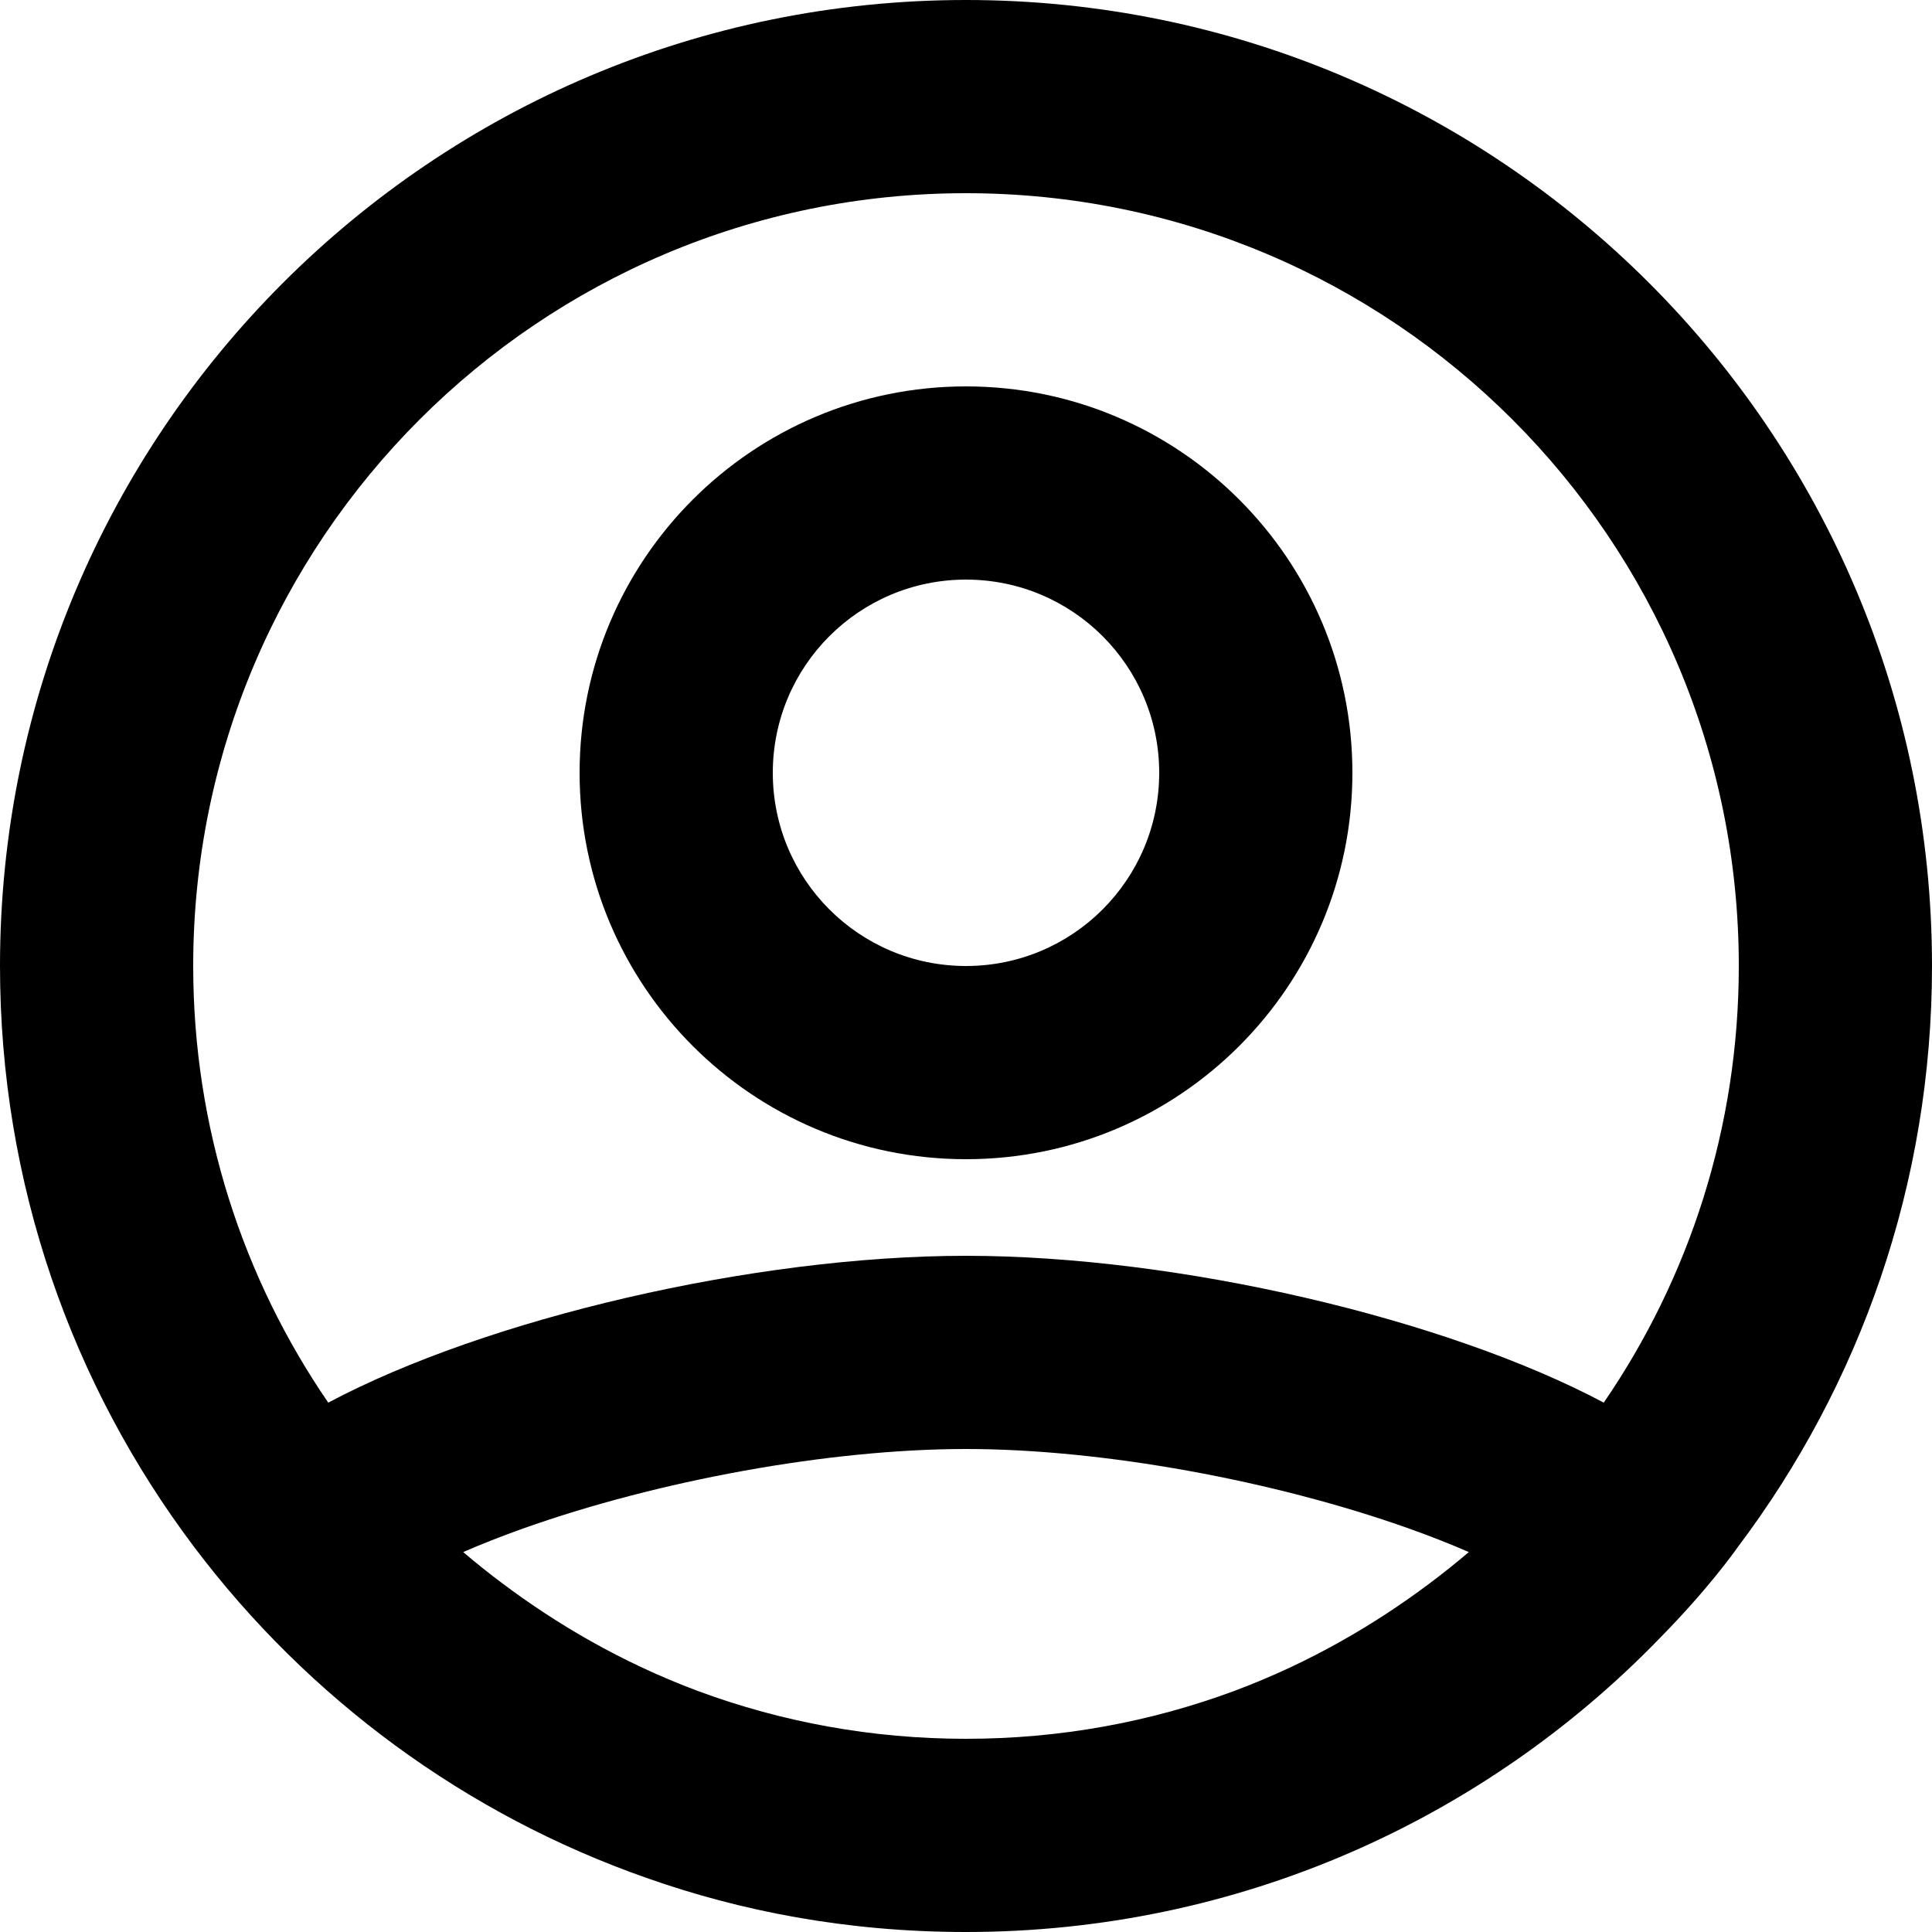 <svg width="20" height="20" viewBox="0 0 20 20" fill="none" xmlns="http://www.w3.org/2000/svg">
<path fill-rule="evenodd" clip-rule="evenodd" d="M12.773 17.506C11.909 17.826 10.975 18 10 18C9.025 18 8.091 17.826 7.227 17.506C6.425 17.207 5.754 16.805 5.21 16.398C5.061 16.287 4.923 16.176 4.795 16.067C4.98 15.986 5.188 15.904 5.418 15.822C6.808 15.328 8.582 15 10 15C11.418 15 13.192 15.328 14.582 15.822C14.812 15.904 15.02 15.986 15.205 16.067C15.077 16.176 14.939 16.287 14.79 16.398C14.246 16.805 13.575 17.207 12.773 17.506ZM16.602 14.52C14.963 13.649 12.195 13 10 13C7.805 13 5.036 13.649 3.398 14.52C2.516 13.234 2 11.677 2 10C2 5.582 5.582 2 10 2C14.418 2 18 5.582 18 10C18 11.677 17.484 13.234 16.602 14.52ZM17.992 16.012C19.253 14.338 20 12.256 20 10C20 4.477 15.523 0 10 0C4.477 0 0 4.477 0 10C0 12.256 0.747 14.338 2.008 16.012C3.187 17.577 4.815 18.784 6.701 19.443C7.657 19.78 8.757 20 10 20C12.819 20 15.366 18.834 17.183 16.957C17.673 16.459 17.943 16.081 17.992 16.012Z" fill="black"/>
<path fill-rule="evenodd" clip-rule="evenodd" d="M10 10C11.105 10 12 9.105 12 8C12 6.895 11.105 6 10 6C8.895 6 8 6.895 8 8C8 9.105 8.895 10 10 10ZM10 12C12.209 12 14 10.209 14 8C14 5.791 12.209 4 10 4C7.791 4 6 5.791 6 8C6 10.209 7.791 12 10 12Z" fill="black"/>
</svg>
